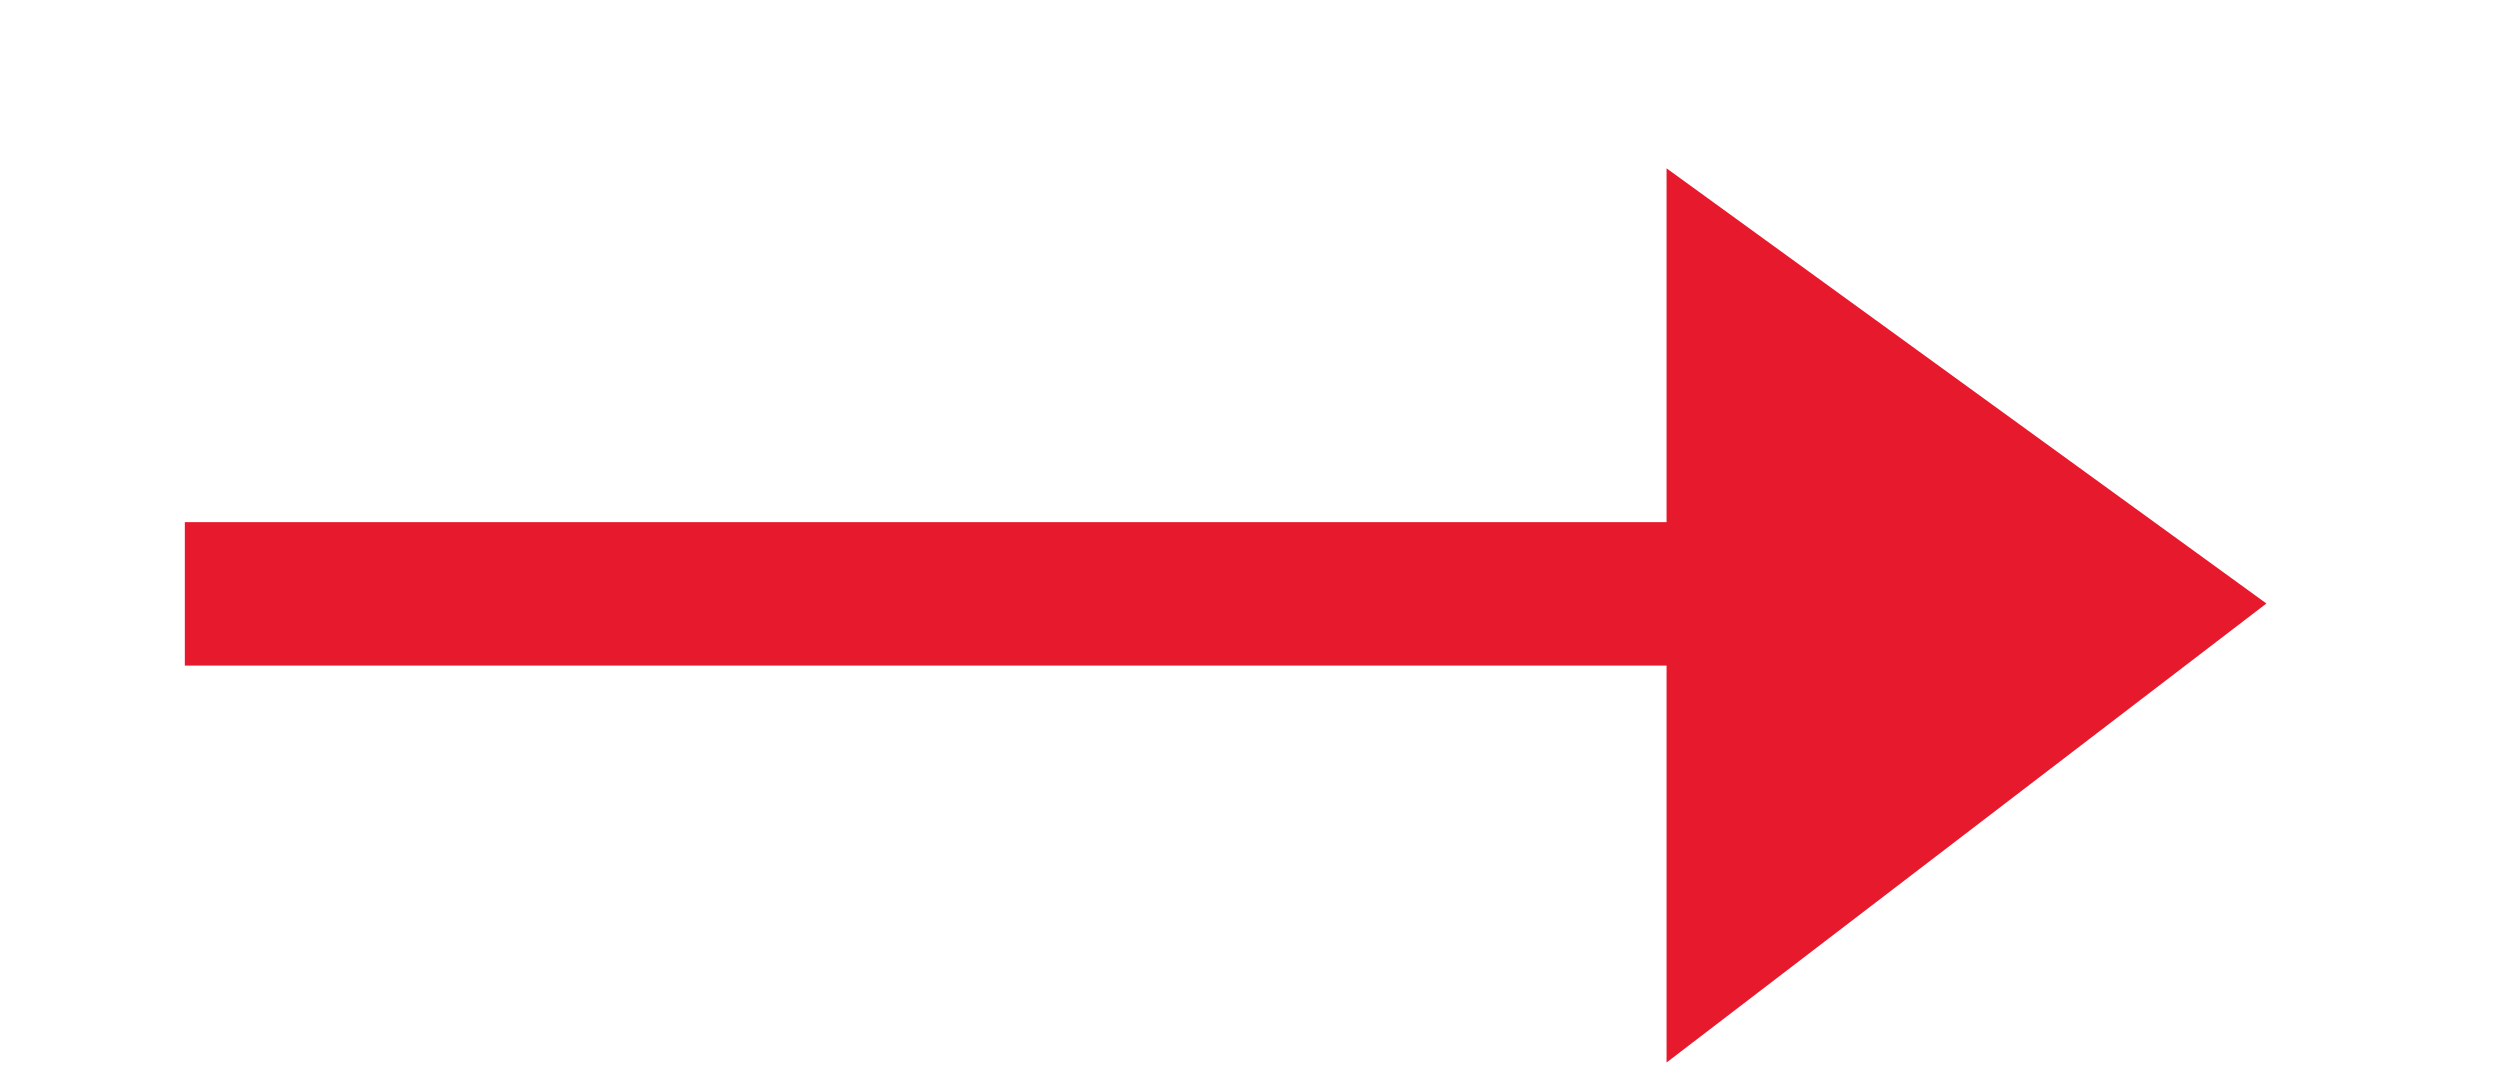<?xml version="1.0" encoding="utf-8" ?>
<svg xmlns="http://www.w3.org/2000/svg" xmlns:xlink="http://www.w3.org/1999/xlink" width="14" height="6">
	<defs>
		<clipPath id="clip_0">
			<rect x="-209.75" y="-1978.8" width="1224" height="5751.1" clip-rule="evenodd"/>
		</clipPath>
	</defs>
	<g clip-path="url(#clip_0)">
		<path fill="rgb(230,25,45)" stroke="none" transform="matrix(-3.71547e-08 -0.85 0.85 -3.71547e-08 1.035 5.95)" d="M5.891 9.762L3.56 9.762L3.56 -1.05773e-15L2.615 -1.05483e-15L2.615 9.762L0 9.762L3.024 13.714"/>
	</g>

</svg>